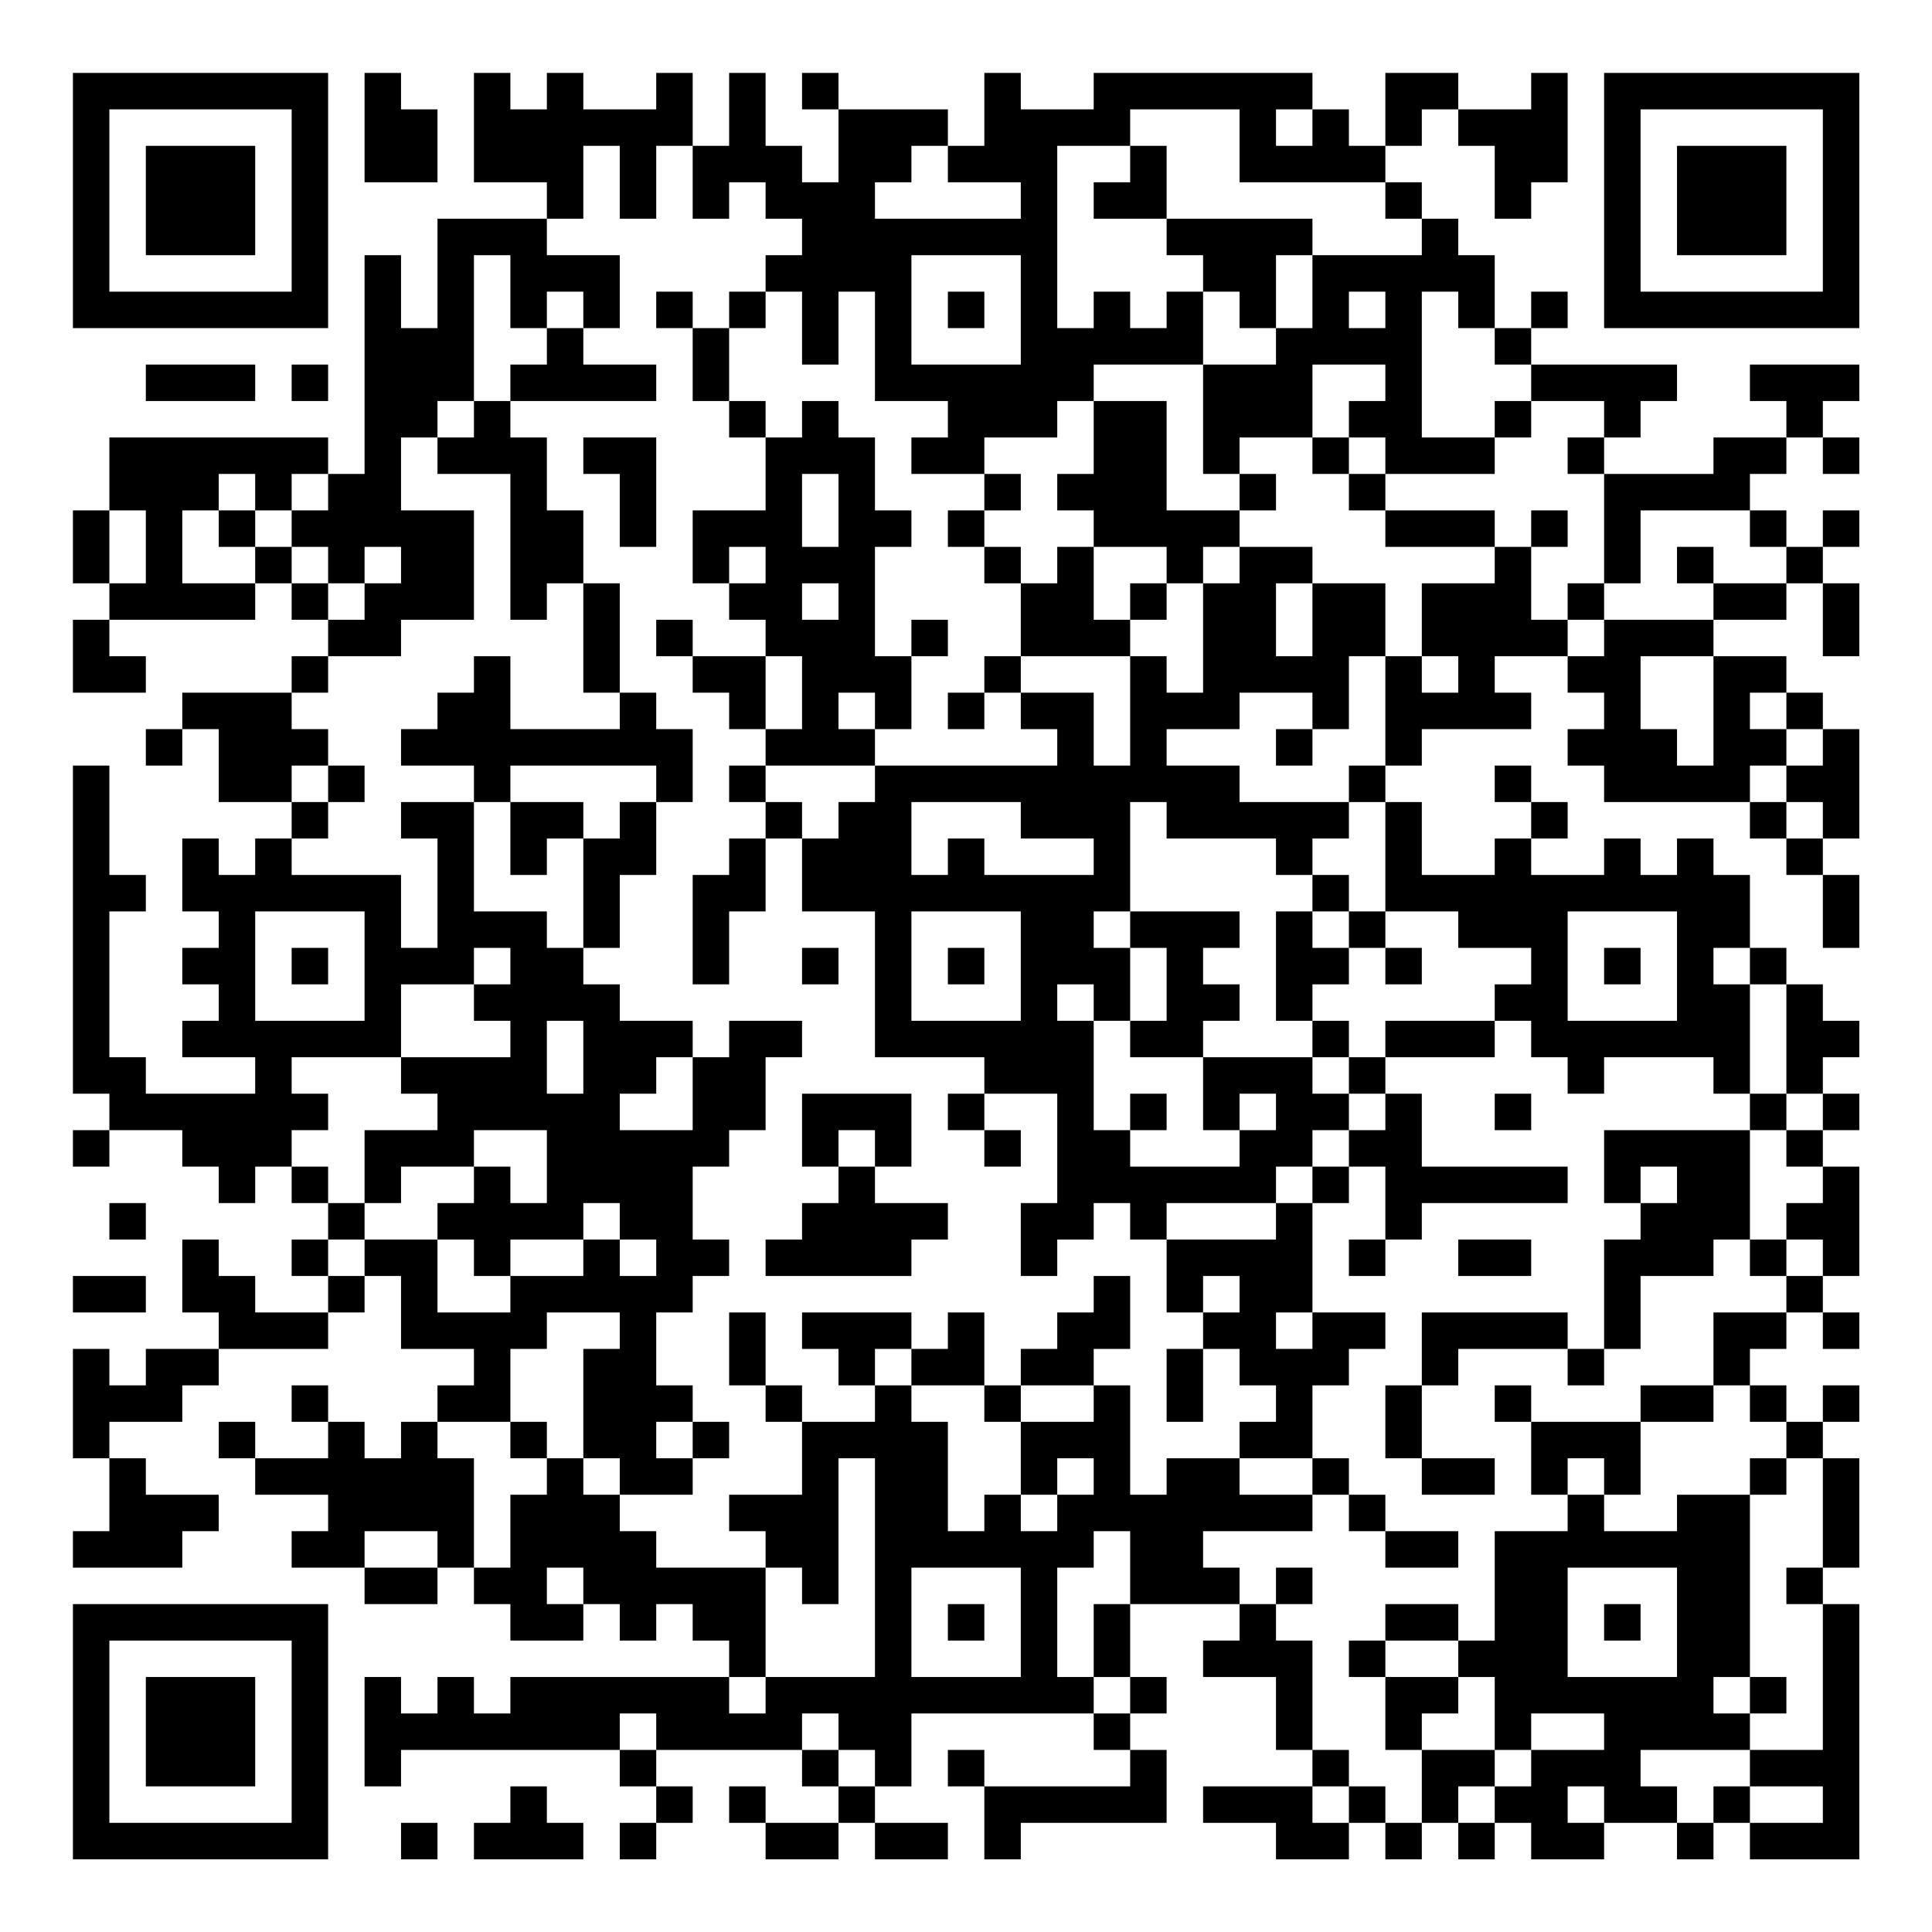<?xml version="1.0" encoding="UTF-8"?>
<svg xmlns="http://www.w3.org/2000/svg" version="1.1" width="200" height="200" viewBox="0 0 200 200"><rect x="0" y="0" width="200" height="200" fill="#ffffff"/><g transform="scale(3.774)"><g transform="translate(2,2)"><path fill-rule="evenodd" d="M8 0L8 3L10 3L10 1L9 1L9 0ZM11 0L11 3L13 3L13 4L10 4L10 7L9 7L9 5L8 5L8 11L7 11L7 10L1 10L1 12L0 12L0 14L1 14L1 15L0 15L0 17L2 17L2 16L1 16L1 15L5 15L5 14L6 14L6 15L7 15L7 16L6 16L6 17L3 17L3 18L2 18L2 19L3 19L3 18L4 18L4 20L6 20L6 21L5 21L5 22L4 22L4 21L3 21L3 23L4 23L4 24L3 24L3 25L4 25L4 26L3 26L3 27L5 27L5 28L2 28L2 27L1 27L1 23L2 23L2 22L1 22L1 19L0 19L0 28L1 28L1 29L0 29L0 30L1 30L1 29L3 29L3 30L4 30L4 31L5 31L5 30L6 30L6 31L7 31L7 32L6 32L6 33L7 33L7 34L5 34L5 33L4 33L4 32L3 32L3 34L4 34L4 35L2 35L2 36L1 36L1 35L0 35L0 38L1 38L1 40L0 40L0 41L3 41L3 40L4 40L4 39L2 39L2 38L1 38L1 37L3 37L3 36L4 36L4 35L7 35L7 34L8 34L8 33L9 33L9 35L11 35L11 36L10 36L10 37L9 37L9 38L8 38L8 37L7 37L7 36L6 36L6 37L7 37L7 38L5 38L5 37L4 37L4 38L5 38L5 39L7 39L7 40L6 40L6 41L8 41L8 42L10 42L10 41L11 41L11 42L12 42L12 43L14 43L14 42L15 42L15 43L16 43L16 42L17 42L17 43L18 43L18 44L12 44L12 45L11 45L11 44L10 44L10 45L9 45L9 44L8 44L8 47L9 47L9 46L15 46L15 47L16 47L16 48L15 48L15 49L16 49L16 48L17 48L17 47L16 47L16 46L20 46L20 47L21 47L21 48L19 48L19 47L18 47L18 48L19 48L19 49L21 49L21 48L22 48L22 49L24 49L24 48L22 48L22 47L23 47L23 45L28 45L28 46L29 46L29 47L25 47L25 46L24 46L24 47L25 47L25 49L26 49L26 48L30 48L30 46L29 46L29 45L30 45L30 44L29 44L29 42L32 42L32 43L31 43L31 44L33 44L33 46L34 46L34 47L31 47L31 48L33 48L33 49L35 49L35 48L36 48L36 49L37 49L37 48L38 48L38 49L39 49L39 48L40 48L40 49L42 49L42 48L44 48L44 49L45 49L45 48L46 48L46 49L49 49L49 42L48 42L48 41L49 41L49 38L48 38L48 37L49 37L49 36L48 36L48 37L47 37L47 36L46 36L46 35L47 35L47 34L48 34L48 35L49 35L49 34L48 34L48 33L49 33L49 30L48 30L48 29L49 29L49 28L48 28L48 27L49 27L49 26L48 26L48 25L47 25L47 24L46 24L46 22L45 22L45 21L44 21L44 22L43 22L43 21L42 21L42 22L40 22L40 21L41 21L41 20L40 20L40 19L39 19L39 20L40 20L40 21L39 21L39 22L37 22L37 20L36 20L36 19L37 19L37 18L40 18L40 17L39 17L39 16L41 16L41 17L42 17L42 18L41 18L41 19L42 19L42 20L46 20L46 21L47 21L47 22L48 22L48 24L49 24L49 22L48 22L48 21L49 21L49 18L48 18L48 17L47 17L47 16L45 16L45 15L47 15L47 14L48 14L48 16L49 16L49 14L48 14L48 13L49 13L49 12L48 12L48 13L47 13L47 12L46 12L46 11L47 11L47 10L48 10L48 11L49 11L49 10L48 10L48 9L49 9L49 8L46 8L46 9L47 9L47 10L45 10L45 11L42 11L42 10L43 10L43 9L44 9L44 8L40 8L40 7L41 7L41 6L40 6L40 7L39 7L39 5L38 5L38 4L37 4L37 3L36 3L36 2L37 2L37 1L38 1L38 2L39 2L39 4L40 4L40 3L41 3L41 0L40 0L40 1L38 1L38 0L36 0L36 2L35 2L35 1L34 1L34 0L28 0L28 1L26 1L26 0L25 0L25 2L24 2L24 1L21 1L21 0L20 0L20 1L21 1L21 3L20 3L20 2L19 2L19 0L18 0L18 2L17 2L17 0L16 0L16 1L14 1L14 0L13 0L13 1L12 1L12 0ZM29 1L29 2L27 2L27 7L28 7L28 6L29 6L29 7L30 7L30 6L31 6L31 8L28 8L28 9L27 9L27 10L25 10L25 11L23 11L23 10L24 10L24 9L22 9L22 6L21 6L21 8L20 8L20 6L19 6L19 5L20 5L20 4L19 4L19 3L18 3L18 4L17 4L17 2L16 2L16 4L15 4L15 2L14 2L14 4L13 4L13 5L15 5L15 7L14 7L14 6L13 6L13 7L12 7L12 5L11 5L11 9L10 9L10 10L9 10L9 12L11 12L11 15L9 15L9 16L7 16L7 17L6 17L6 18L7 18L7 19L6 19L6 20L7 20L7 21L6 21L6 22L9 22L9 24L10 24L10 21L9 21L9 20L11 20L11 23L13 23L13 24L14 24L14 25L15 25L15 26L17 26L17 27L16 27L16 28L15 28L15 29L17 29L17 27L18 27L18 26L20 26L20 27L19 27L19 29L18 29L18 30L17 30L17 32L18 32L18 33L17 33L17 34L16 34L16 36L17 36L17 37L16 37L16 38L17 38L17 39L15 39L15 38L14 38L14 35L15 35L15 34L13 34L13 35L12 35L12 37L10 37L10 38L11 38L11 41L12 41L12 39L13 39L13 38L14 38L14 39L15 39L15 40L16 40L16 41L19 41L19 44L18 44L18 45L19 45L19 44L22 44L22 38L21 38L21 42L20 42L20 41L19 41L19 40L18 40L18 39L20 39L20 37L22 37L22 36L23 36L23 37L24 37L24 40L25 40L25 39L26 39L26 40L27 40L27 39L28 39L28 38L27 38L27 39L26 39L26 37L28 37L28 36L29 36L29 39L30 39L30 38L32 38L32 39L34 39L34 40L31 40L31 41L32 41L32 42L33 42L33 43L34 43L34 46L35 46L35 47L34 47L34 48L35 48L35 47L36 47L36 48L37 48L37 46L39 46L39 47L38 47L38 48L39 48L39 47L40 47L40 46L42 46L42 45L40 45L40 46L39 46L39 44L38 44L38 43L39 43L39 40L41 40L41 39L42 39L42 40L44 40L44 39L46 39L46 44L45 44L45 45L46 45L46 46L43 46L43 47L44 47L44 48L45 48L45 47L46 47L46 48L48 48L48 47L46 47L46 46L48 46L48 42L47 42L47 41L48 41L48 38L47 38L47 37L46 37L46 36L45 36L45 34L47 34L47 33L48 33L48 32L47 32L47 31L48 31L48 30L47 30L47 29L48 29L48 28L47 28L47 25L46 25L46 24L45 24L45 25L46 25L46 28L45 28L45 27L42 27L42 28L41 28L41 27L40 27L40 26L39 26L39 25L40 25L40 24L38 24L38 23L36 23L36 20L35 20L35 19L36 19L36 16L37 16L37 17L38 17L38 16L37 16L37 14L39 14L39 13L40 13L40 15L41 15L41 16L42 16L42 15L45 15L45 14L47 14L47 13L46 13L46 12L43 12L43 14L42 14L42 11L41 11L41 10L42 10L42 9L40 9L40 8L39 8L39 7L38 7L38 6L37 6L37 10L39 10L39 11L36 11L36 10L35 10L35 9L36 9L36 8L34 8L34 10L32 10L32 11L31 11L31 8L33 8L33 7L34 7L34 5L37 5L37 4L36 4L36 3L32 3L32 1ZM33 1L33 2L34 2L34 1ZM23 2L23 3L22 3L22 4L26 4L26 3L24 3L24 2ZM29 2L29 3L28 3L28 4L30 4L30 5L31 5L31 6L32 6L32 7L33 7L33 5L34 5L34 4L30 4L30 2ZM23 5L23 8L26 8L26 5ZM16 6L16 7L17 7L17 9L18 9L18 10L19 10L19 12L17 12L17 14L18 14L18 15L19 15L19 16L17 16L17 15L16 15L16 16L17 16L17 17L18 17L18 18L19 18L19 19L18 19L18 20L19 20L19 21L18 21L18 22L17 22L17 25L18 25L18 23L19 23L19 21L20 21L20 23L22 23L22 27L25 27L25 28L24 28L24 29L25 29L25 30L26 30L26 29L25 29L25 28L27 28L27 31L26 31L26 33L27 33L27 32L28 32L28 31L29 31L29 32L30 32L30 34L31 34L31 35L30 35L30 37L31 37L31 35L32 35L32 36L33 36L33 37L32 37L32 38L34 38L34 39L35 39L35 40L36 40L36 41L38 41L38 40L36 40L36 39L35 39L35 38L34 38L34 36L35 36L35 35L36 35L36 34L34 34L34 31L35 31L35 30L36 30L36 32L35 32L35 33L36 33L36 32L37 32L37 31L41 31L41 30L37 30L37 28L36 28L36 27L39 27L39 26L36 26L36 27L35 27L35 26L34 26L34 25L35 25L35 24L36 24L36 25L37 25L37 24L36 24L36 23L35 23L35 22L34 22L34 21L35 21L35 20L32 20L32 19L30 19L30 18L32 18L32 17L34 17L34 18L33 18L33 19L34 19L34 18L35 18L35 16L36 16L36 14L34 14L34 13L32 13L32 12L33 12L33 11L32 11L32 12L30 12L30 9L28 9L28 11L27 11L27 12L28 12L28 13L27 13L27 14L26 14L26 13L25 13L25 12L26 12L26 11L25 11L25 12L24 12L24 13L25 13L25 14L26 14L26 16L25 16L25 17L24 17L24 18L25 18L25 17L26 17L26 18L27 18L27 19L22 19L22 18L23 18L23 16L24 16L24 15L23 15L23 16L22 16L22 13L23 13L23 12L22 12L22 10L21 10L21 9L20 9L20 10L19 10L19 9L18 9L18 7L19 7L19 6L18 6L18 7L17 7L17 6ZM24 6L24 7L25 7L25 6ZM35 6L35 7L36 7L36 6ZM13 7L13 8L12 8L12 9L11 9L11 10L10 10L10 11L12 11L12 15L13 15L13 14L14 14L14 17L15 17L15 18L12 18L12 16L11 16L11 17L10 17L10 18L9 18L9 19L11 19L11 20L12 20L12 22L13 22L13 21L14 21L14 24L15 24L15 22L16 22L16 20L17 20L17 18L16 18L16 17L15 17L15 14L14 14L14 12L13 12L13 10L12 10L12 9L16 9L16 8L14 8L14 7ZM2 8L2 9L5 9L5 8ZM6 8L6 9L7 9L7 8ZM39 9L39 10L40 10L40 9ZM14 10L14 11L15 11L15 13L16 13L16 10ZM34 10L34 11L35 11L35 12L36 12L36 13L39 13L39 12L36 12L36 11L35 11L35 10ZM4 11L4 12L3 12L3 14L5 14L5 13L6 13L6 14L7 14L7 15L8 15L8 14L9 14L9 13L8 13L8 14L7 14L7 13L6 13L6 12L7 12L7 11L6 11L6 12L5 12L5 11ZM20 11L20 13L21 13L21 11ZM1 12L1 14L2 14L2 12ZM4 12L4 13L5 13L5 12ZM40 12L40 13L41 13L41 12ZM18 13L18 14L19 14L19 13ZM28 13L28 15L29 15L29 16L26 16L26 17L28 17L28 19L29 19L29 16L30 16L30 17L31 17L31 14L32 14L32 13L31 13L31 14L30 14L30 13ZM44 13L44 14L45 14L45 13ZM20 14L20 15L21 15L21 14ZM29 14L29 15L30 15L30 14ZM33 14L33 16L34 16L34 14ZM41 14L41 15L42 15L42 14ZM19 16L19 18L20 18L20 16ZM43 16L43 18L44 18L44 19L45 19L45 16ZM21 17L21 18L22 18L22 17ZM46 17L46 18L47 18L47 19L46 19L46 20L47 20L47 21L48 21L48 20L47 20L47 19L48 19L48 18L47 18L47 17ZM7 19L7 20L8 20L8 19ZM12 19L12 20L14 20L14 21L15 21L15 20L16 20L16 19ZM19 19L19 20L20 20L20 21L21 21L21 20L22 20L22 19ZM23 20L23 22L24 22L24 21L25 21L25 22L28 22L28 21L26 21L26 20ZM29 20L29 23L28 23L28 24L29 24L29 26L28 26L28 25L27 25L27 26L28 26L28 29L29 29L29 30L32 30L32 29L33 29L33 28L32 28L32 29L31 29L31 27L34 27L34 28L35 28L35 29L34 29L34 30L33 30L33 31L30 31L30 32L33 32L33 31L34 31L34 30L35 30L35 29L36 29L36 28L35 28L35 27L34 27L34 26L33 26L33 23L34 23L34 24L35 24L35 23L34 23L34 22L33 22L33 21L30 21L30 20ZM5 23L5 26L8 26L8 23ZM23 23L23 26L26 26L26 23ZM29 23L29 24L30 24L30 26L29 26L29 27L31 27L31 26L32 26L32 25L31 25L31 24L32 24L32 23ZM41 23L41 26L44 26L44 23ZM6 24L6 25L7 25L7 24ZM11 24L11 25L9 25L9 27L6 27L6 28L7 28L7 29L6 29L6 30L7 30L7 31L8 31L8 32L7 32L7 33L8 33L8 32L10 32L10 34L12 34L12 33L14 33L14 32L15 32L15 33L16 33L16 32L15 32L15 31L14 31L14 32L12 32L12 33L11 33L11 32L10 32L10 31L11 31L11 30L12 30L12 31L13 31L13 29L11 29L11 30L9 30L9 31L8 31L8 29L10 29L10 28L9 28L9 27L12 27L12 26L11 26L11 25L12 25L12 24ZM20 24L20 25L21 25L21 24ZM24 24L24 25L25 25L25 24ZM42 24L42 25L43 25L43 24ZM13 26L13 28L14 28L14 26ZM20 28L20 30L21 30L21 31L20 31L20 32L19 32L19 33L23 33L23 32L24 32L24 31L22 31L22 30L23 30L23 28ZM29 28L29 29L30 29L30 28ZM39 28L39 29L40 29L40 28ZM46 28L46 29L42 29L42 31L43 31L43 32L42 32L42 35L41 35L41 34L37 34L37 36L36 36L36 38L37 38L37 39L39 39L39 38L37 38L37 36L38 36L38 35L41 35L41 36L42 36L42 35L43 35L43 33L45 33L45 32L46 32L46 33L47 33L47 32L46 32L46 29L47 29L47 28ZM21 29L21 30L22 30L22 29ZM43 30L43 31L44 31L44 30ZM1 31L1 32L2 32L2 31ZM38 32L38 33L40 33L40 32ZM0 33L0 34L2 34L2 33ZM28 33L28 34L27 34L27 35L26 35L26 36L25 36L25 34L24 34L24 35L23 35L23 34L20 34L20 35L21 35L21 36L22 36L22 35L23 35L23 36L25 36L25 37L26 37L26 36L28 36L28 35L29 35L29 33ZM31 33L31 34L32 34L32 33ZM18 34L18 36L19 36L19 37L20 37L20 36L19 36L19 34ZM33 34L33 35L34 35L34 34ZM39 36L39 37L40 37L40 39L41 39L41 38L42 38L42 39L43 39L43 37L45 37L45 36L43 36L43 37L40 37L40 36ZM12 37L12 38L13 38L13 37ZM17 37L17 38L18 38L18 37ZM46 38L46 39L47 39L47 38ZM8 40L8 41L10 41L10 40ZM28 40L28 41L27 41L27 44L28 44L28 45L29 45L29 44L28 44L28 42L29 42L29 40ZM13 41L13 42L14 42L14 41ZM23 41L23 44L26 44L26 41ZM33 41L33 42L34 42L34 41ZM41 41L41 44L44 44L44 41ZM24 42L24 43L25 43L25 42ZM36 42L36 43L35 43L35 44L36 44L36 46L37 46L37 45L38 45L38 44L36 44L36 43L38 43L38 42ZM42 42L42 43L43 43L43 42ZM46 44L46 45L47 45L47 44ZM15 45L15 46L16 46L16 45ZM20 45L20 46L21 46L21 47L22 47L22 46L21 46L21 45ZM12 47L12 48L11 48L11 49L14 49L14 48L13 48L13 47ZM41 47L41 48L42 48L42 47ZM9 48L9 49L10 49L10 48ZM0 0L0 7L7 7L7 0ZM1 1L1 6L6 6L6 1ZM2 2L2 5L5 5L5 2ZM42 0L42 7L49 7L49 0ZM43 1L43 6L48 6L48 1ZM44 2L44 5L47 5L47 2ZM0 42L0 49L7 49L7 42ZM1 43L1 48L6 48L6 43ZM2 44L2 47L5 47L5 44Z" fill="#000000"/></g></g></svg>
